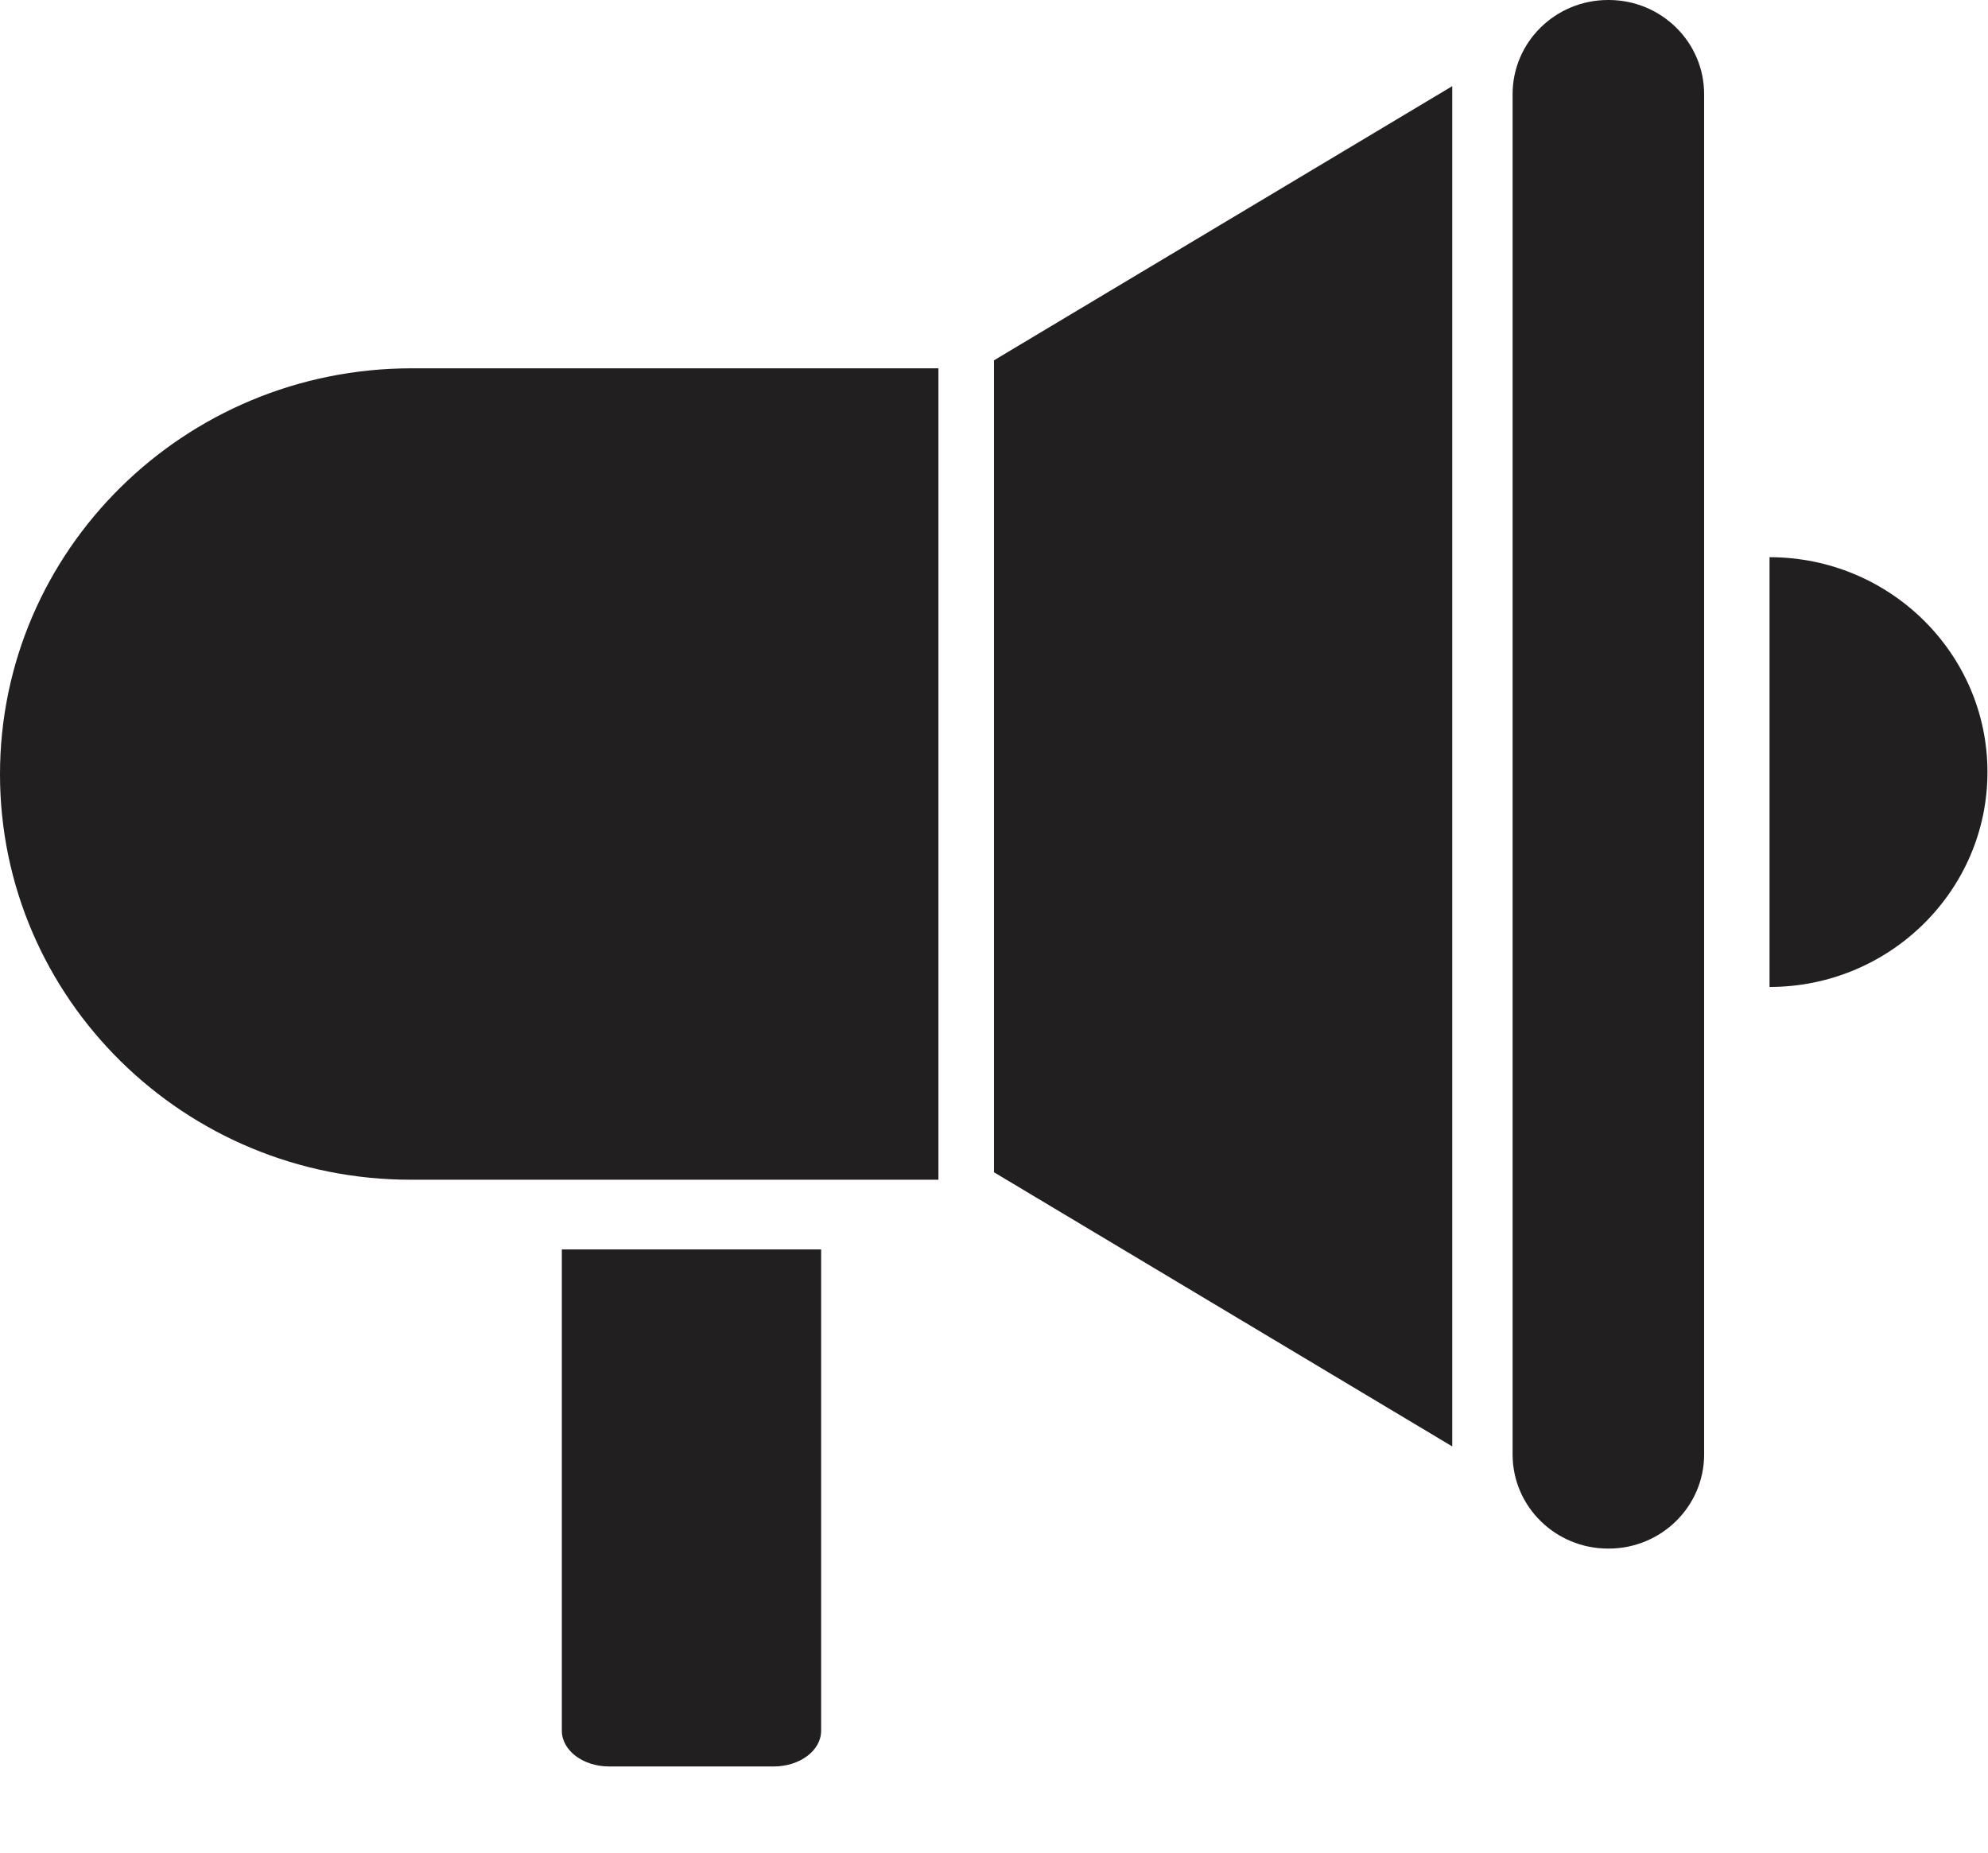 <svg width="44" height="41" viewBox="0 0 44 41" fill="none" xmlns="http://www.w3.org/2000/svg">
<g id="Layer_1">
<path id="Vector" d="M35.604 0H35.591C34.424 0 33.478 0.933 33.478 2.084V32.187C33.478 33.338 34.424 34.271 35.591 34.271H35.604C36.771 34.271 37.717 33.338 37.717 32.187V2.084C37.717 0.933 36.771 0 35.604 0Z" fill="#221F20"/>
<path id="Vector_2" d="M22 7.974V16.959V25.943L32.142 32.01V16.959V1.907L22 7.974Z" fill="#221F20"/>
<path id="Vector_3" d="M9.111 8.151H20.77V26.108H9.111C4.077 26.12 0 22.087 0 17.135C0 12.184 4.077 8.151 9.111 8.151Z" fill="#221F20"/>
<path id="Vector_4" d="M12.435 27.651H18.174V38.301C18.174 38.744 17.699 39.093 17.124 39.093H13.485C12.897 39.093 12.435 38.735 12.435 38.301V27.651Z" fill="#221F20"/>
<path id="Vector_5" d="M39.165 12.331C41.825 12.331 43.988 14.463 43.988 17.086C43.988 19.709 41.825 21.842 39.165 21.842V12.331Z" fill="#221F20"/>
</g>
</svg>
